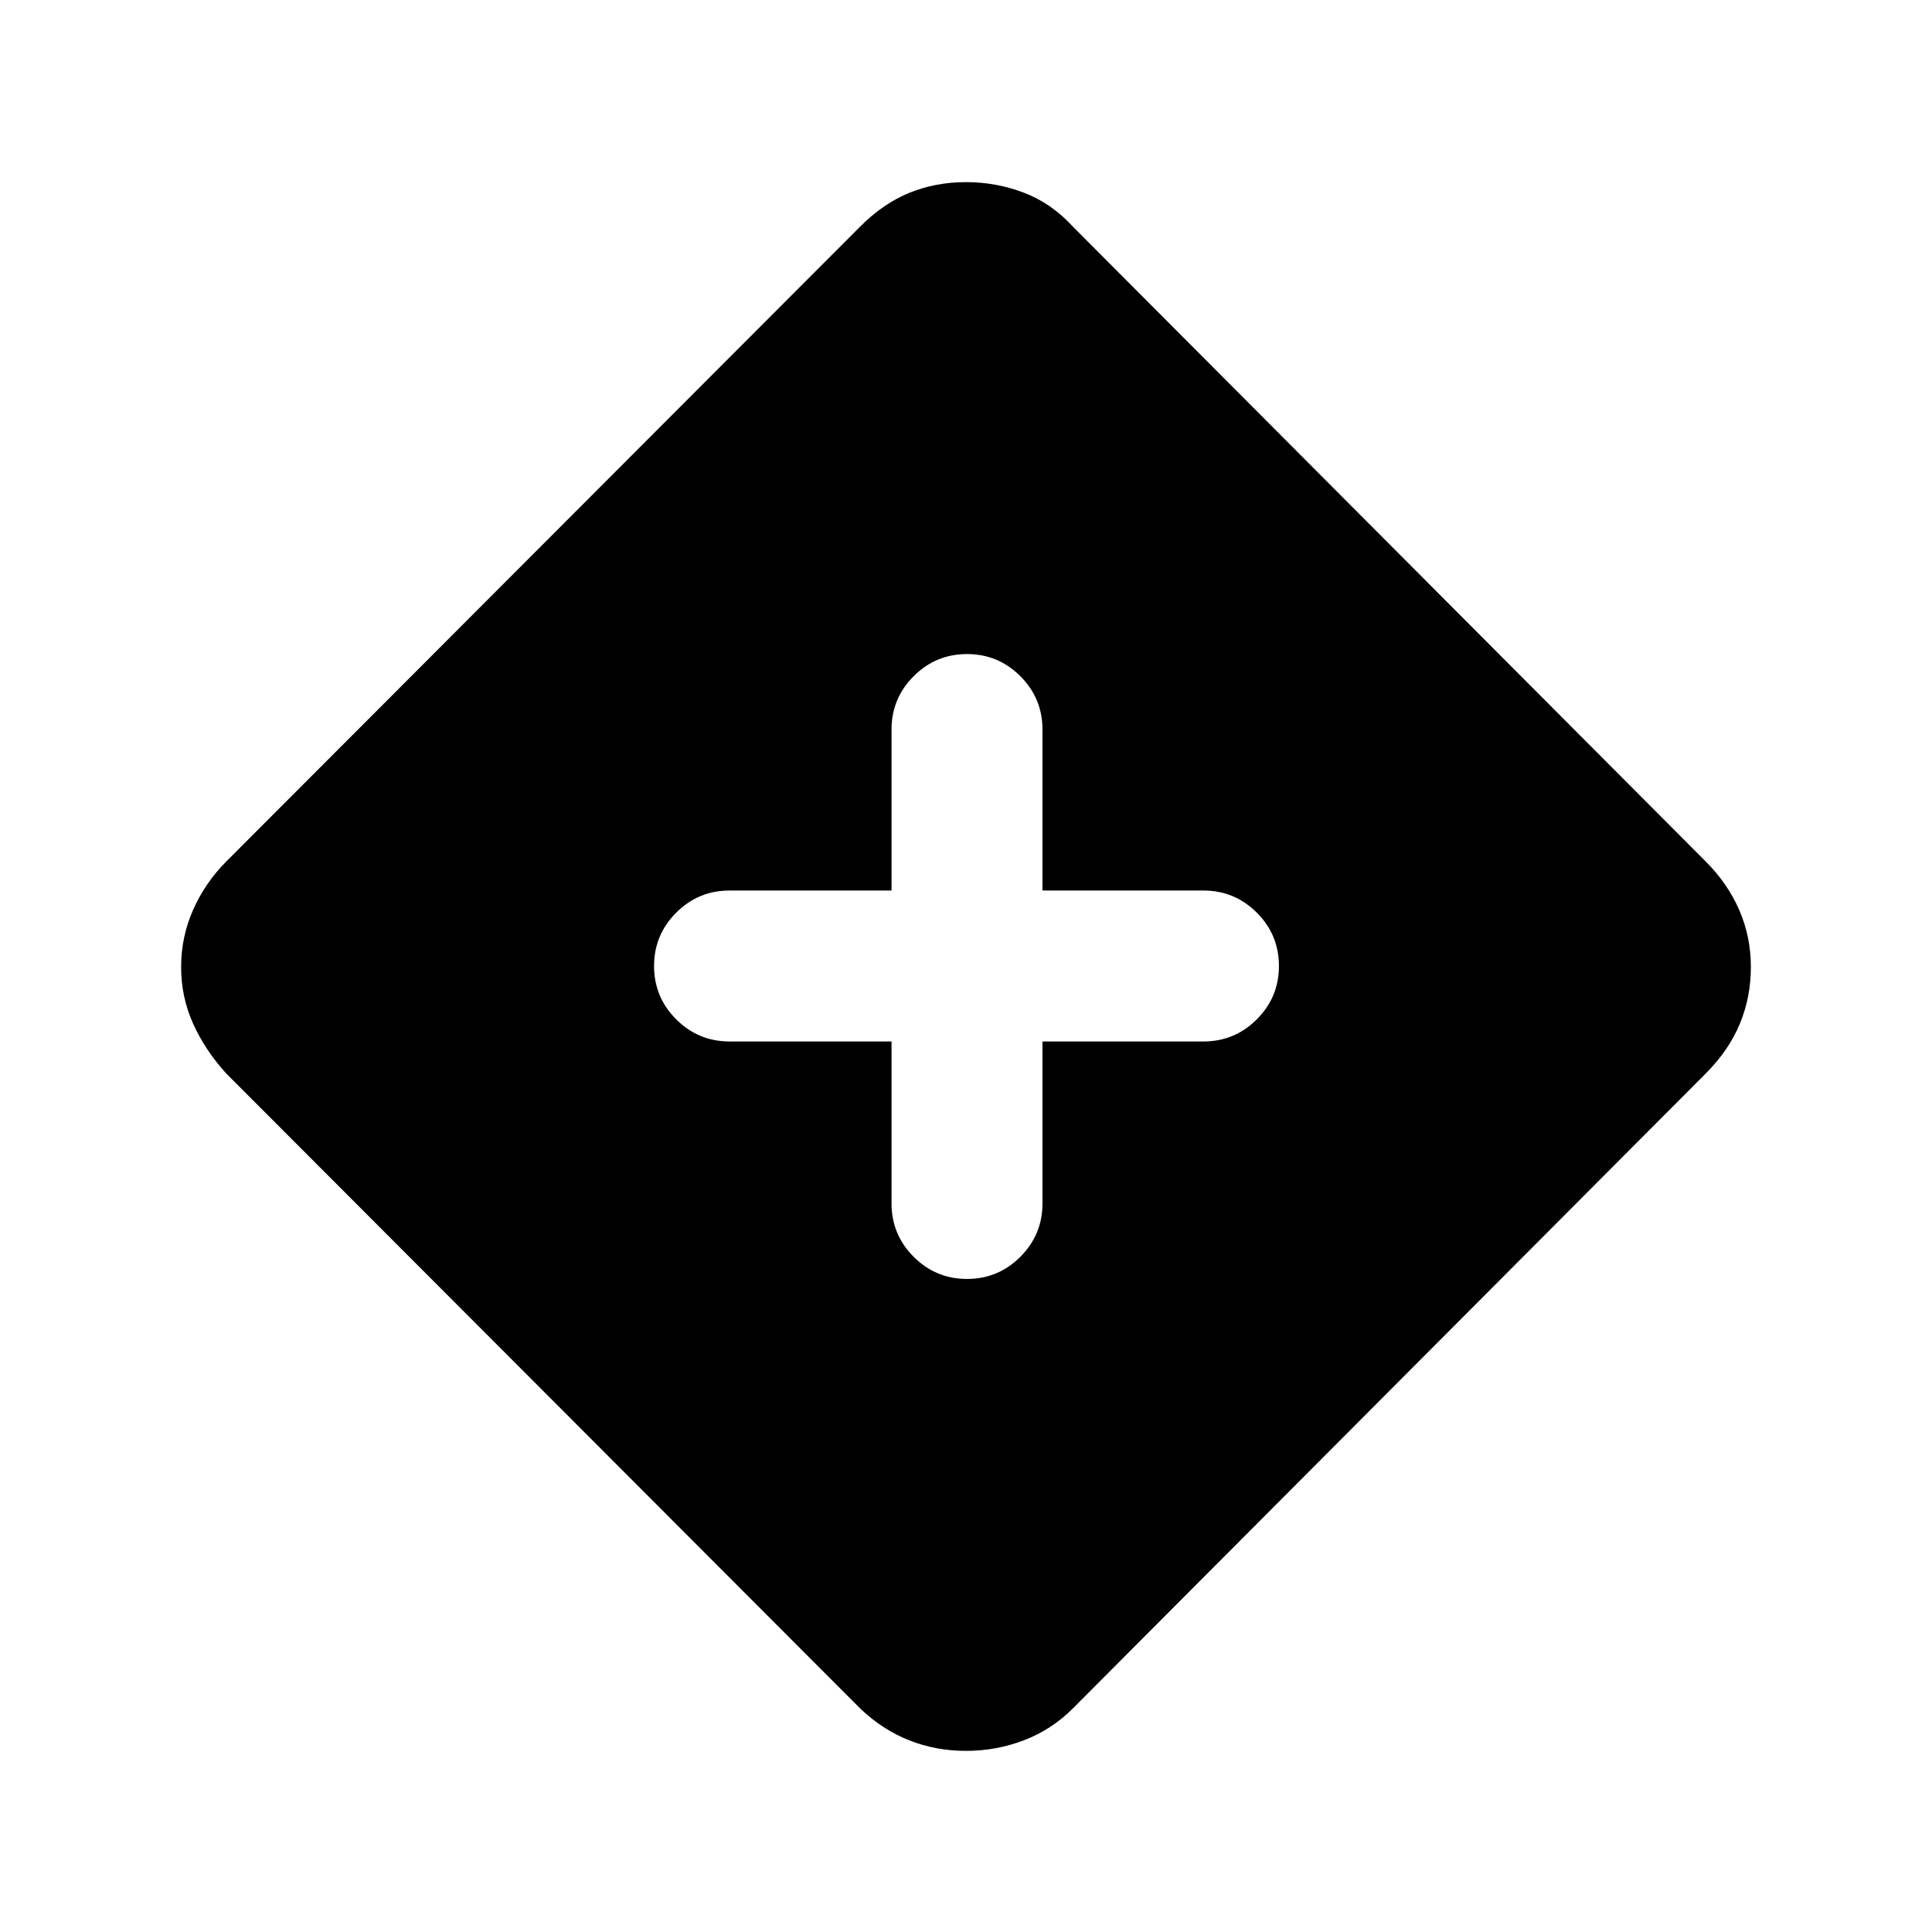<svg xmlns="http://www.w3.org/2000/svg" height="24" viewBox="0 -960 960 960" width="24"><path d="M480-90q-15 0-28.25-5.25T427.5-111l-315-315.5Q102-438 96-451.25t-6-28.25q0-15 6-28.5t16.5-24l315-315.5Q439-859 452-864.25t28-5.25q15 0 28.75 5.25T533-847.5L847.5-532q11 11 16.75 24.25T870-479.5q0 15-5.5 28.25t-17 24.75L533-111q-10.5 10.5-24.25 15.75T480-90Zm-37-352.5v80.5q0 15.5 11 26.5t26.5 11q15.5 0 26.5-11t11-26.5v-80.5h80q15.5 0 26.5-11t11-26.5q0-15.5-11-26.5t-26.5-11h-80v-80q0-15.5-11-26.5t-26.5-11q-15.5 0-26.5 11t-11 26.5v80h-80.5q-15.5 0-26.5 11T325-480q0 15.5 11 26.5t26.5 11H443Z"/></svg>
